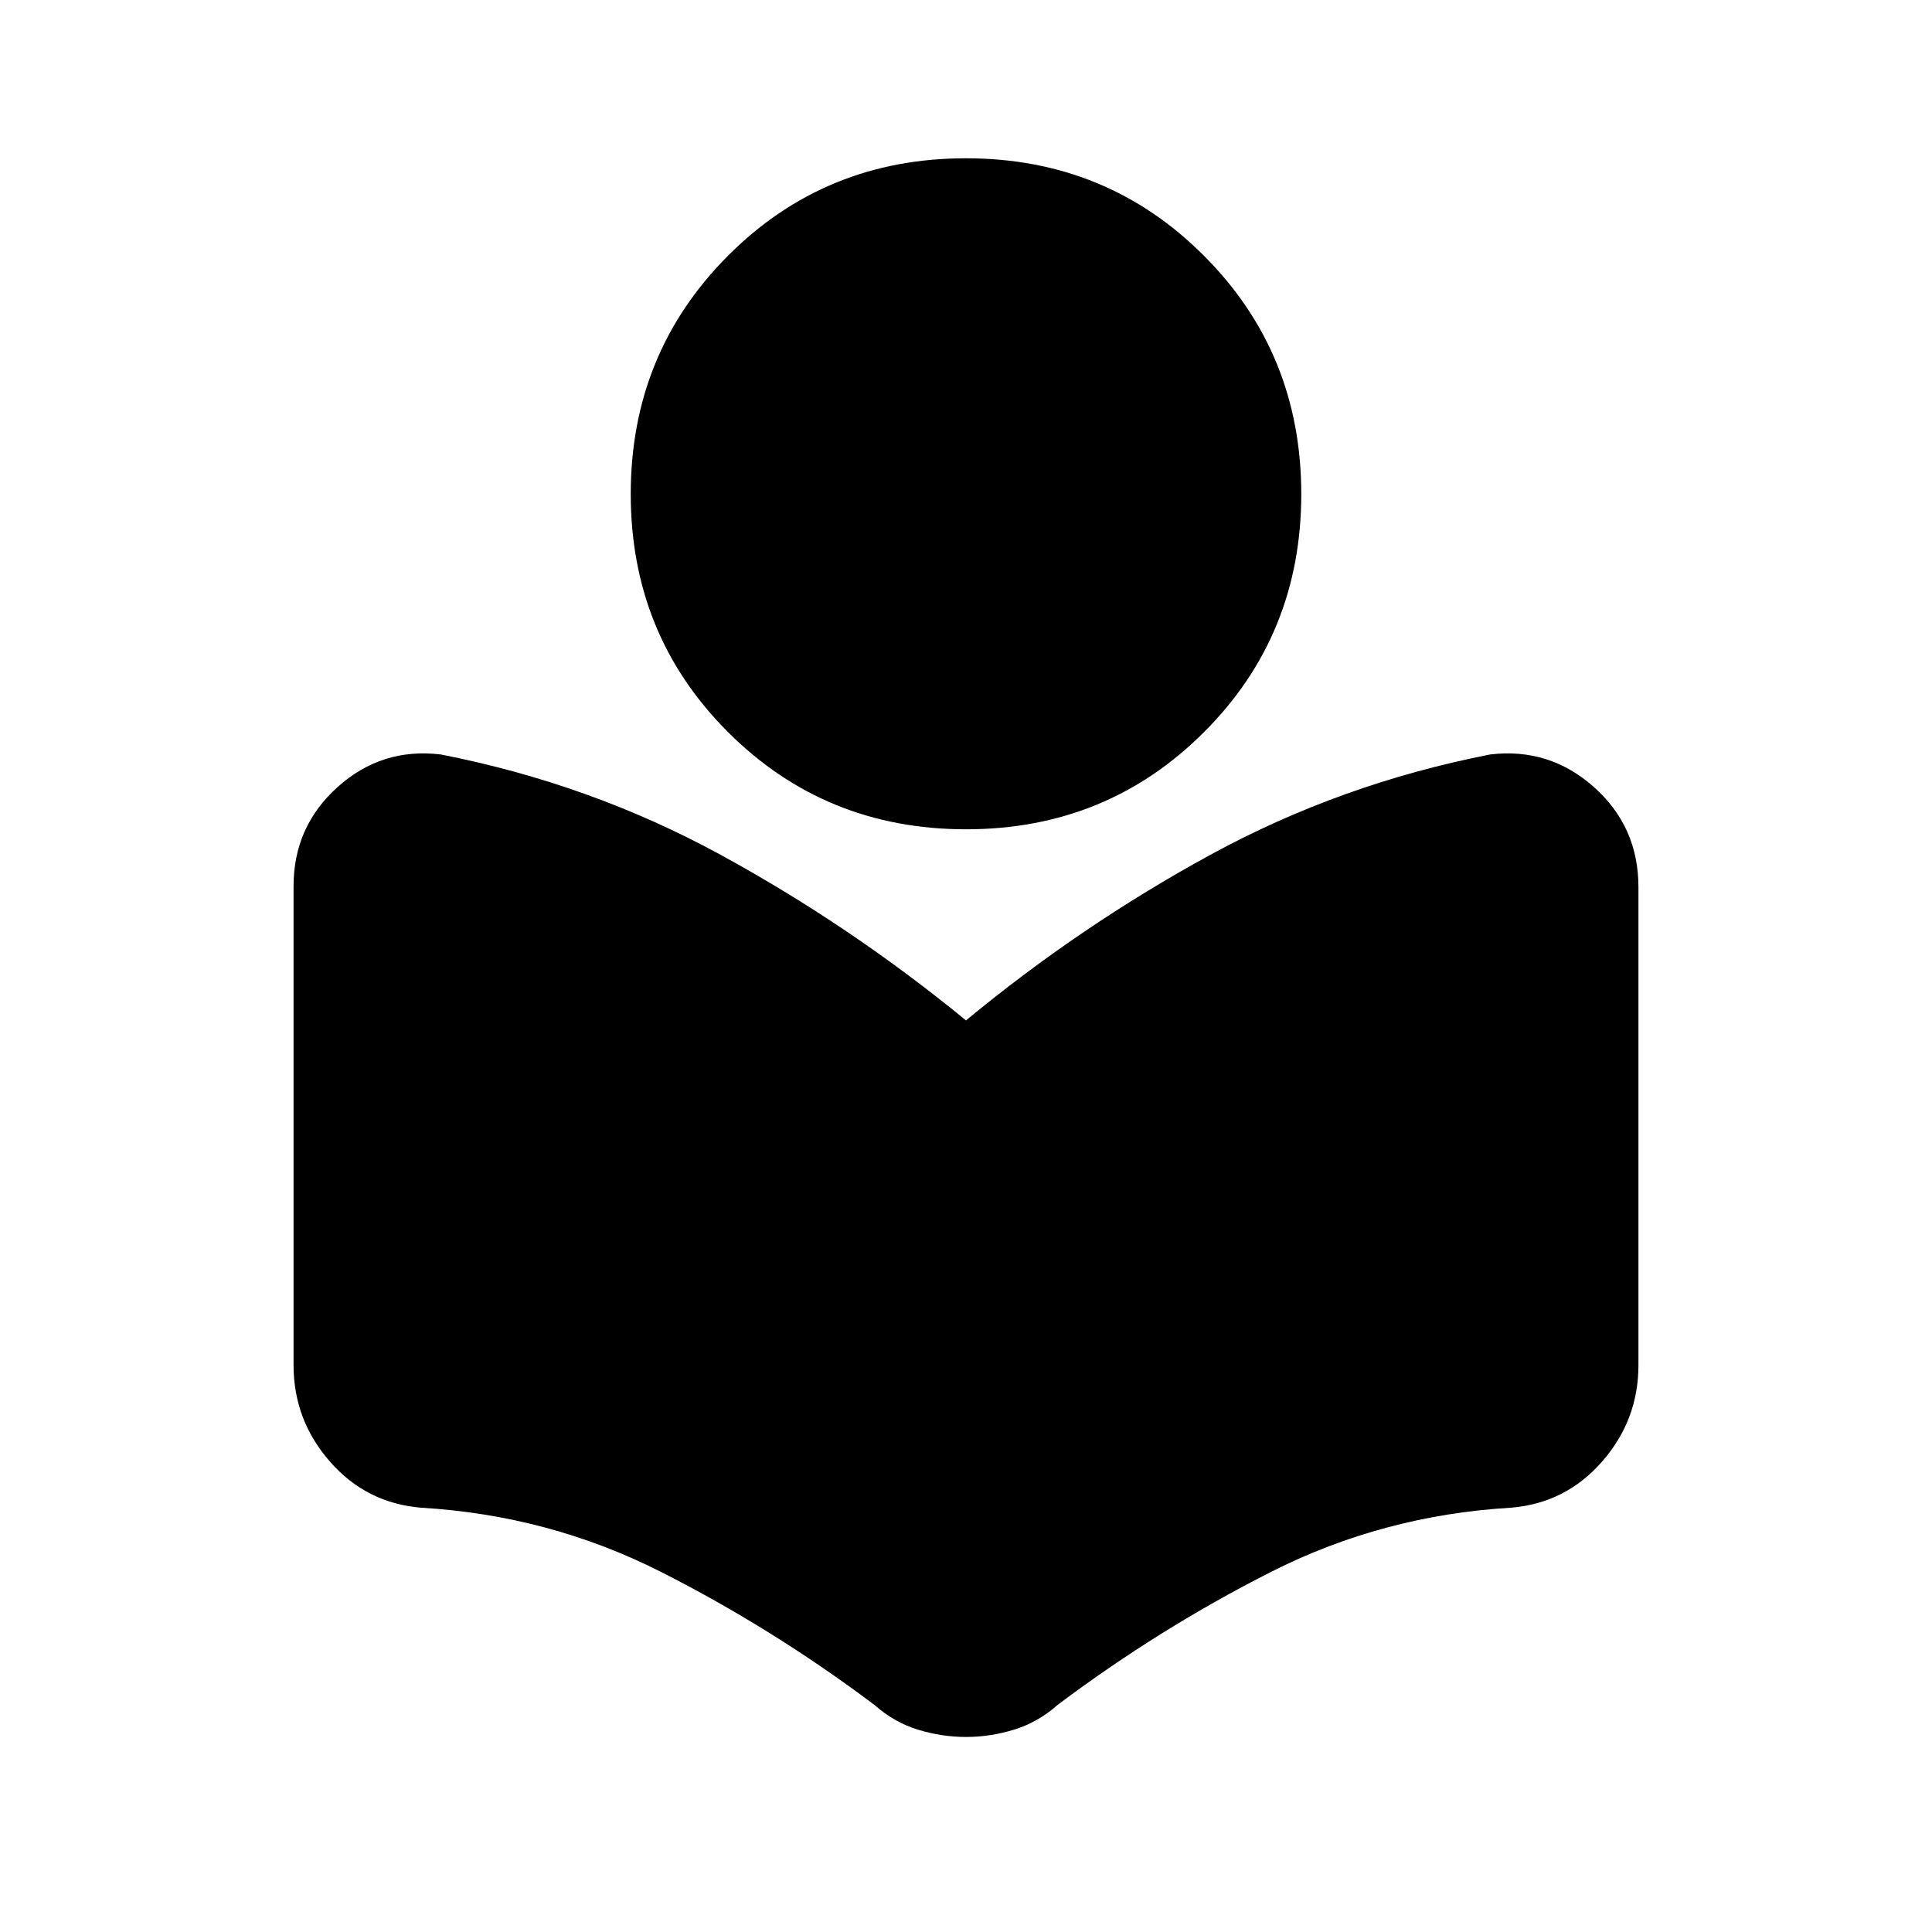 <svg xmlns="http://www.w3.org/2000/svg" height="20" viewBox="0 -960 960 960" width="20"><path d="M145.87-281.67v-238.05q0-29.53 21.89-49.21t51.26-16.18q74.2 14.52 138.75 49.7 64.56 35.17 122.23 82.45 57.17-47.28 121.73-82.45 64.55-35.18 138.75-49.7 29.37-3.5 51.51 16.18 22.14 19.68 22.14 49.71v237.55q0 27.29-18.09 47.95-18.08 20.65-45.28 22.89-63.58 3.76-119.09 31.85-55.52 28.09-106.2 66.17-9.75 8.64-21.61 12.27Q492-96.91 480-96.91t-23.86-3.63q-11.86-3.63-21.61-12.27-50.68-38.08-106.2-66.17-55.51-28.09-119.09-31.85-27.2-2.24-45.28-22.89-18.09-20.66-18.09-47.95Zm334.16-266.26q-69.96 0-118.29-48.3-48.33-48.29-48.33-118.26t48.3-118.41q48.29-48.45 118.26-48.45 69.96 0 118.29 48.45 48.33 48.44 48.33 118.41t-48.3 118.26q-48.29 48.3-118.26 48.3Z"/></svg>